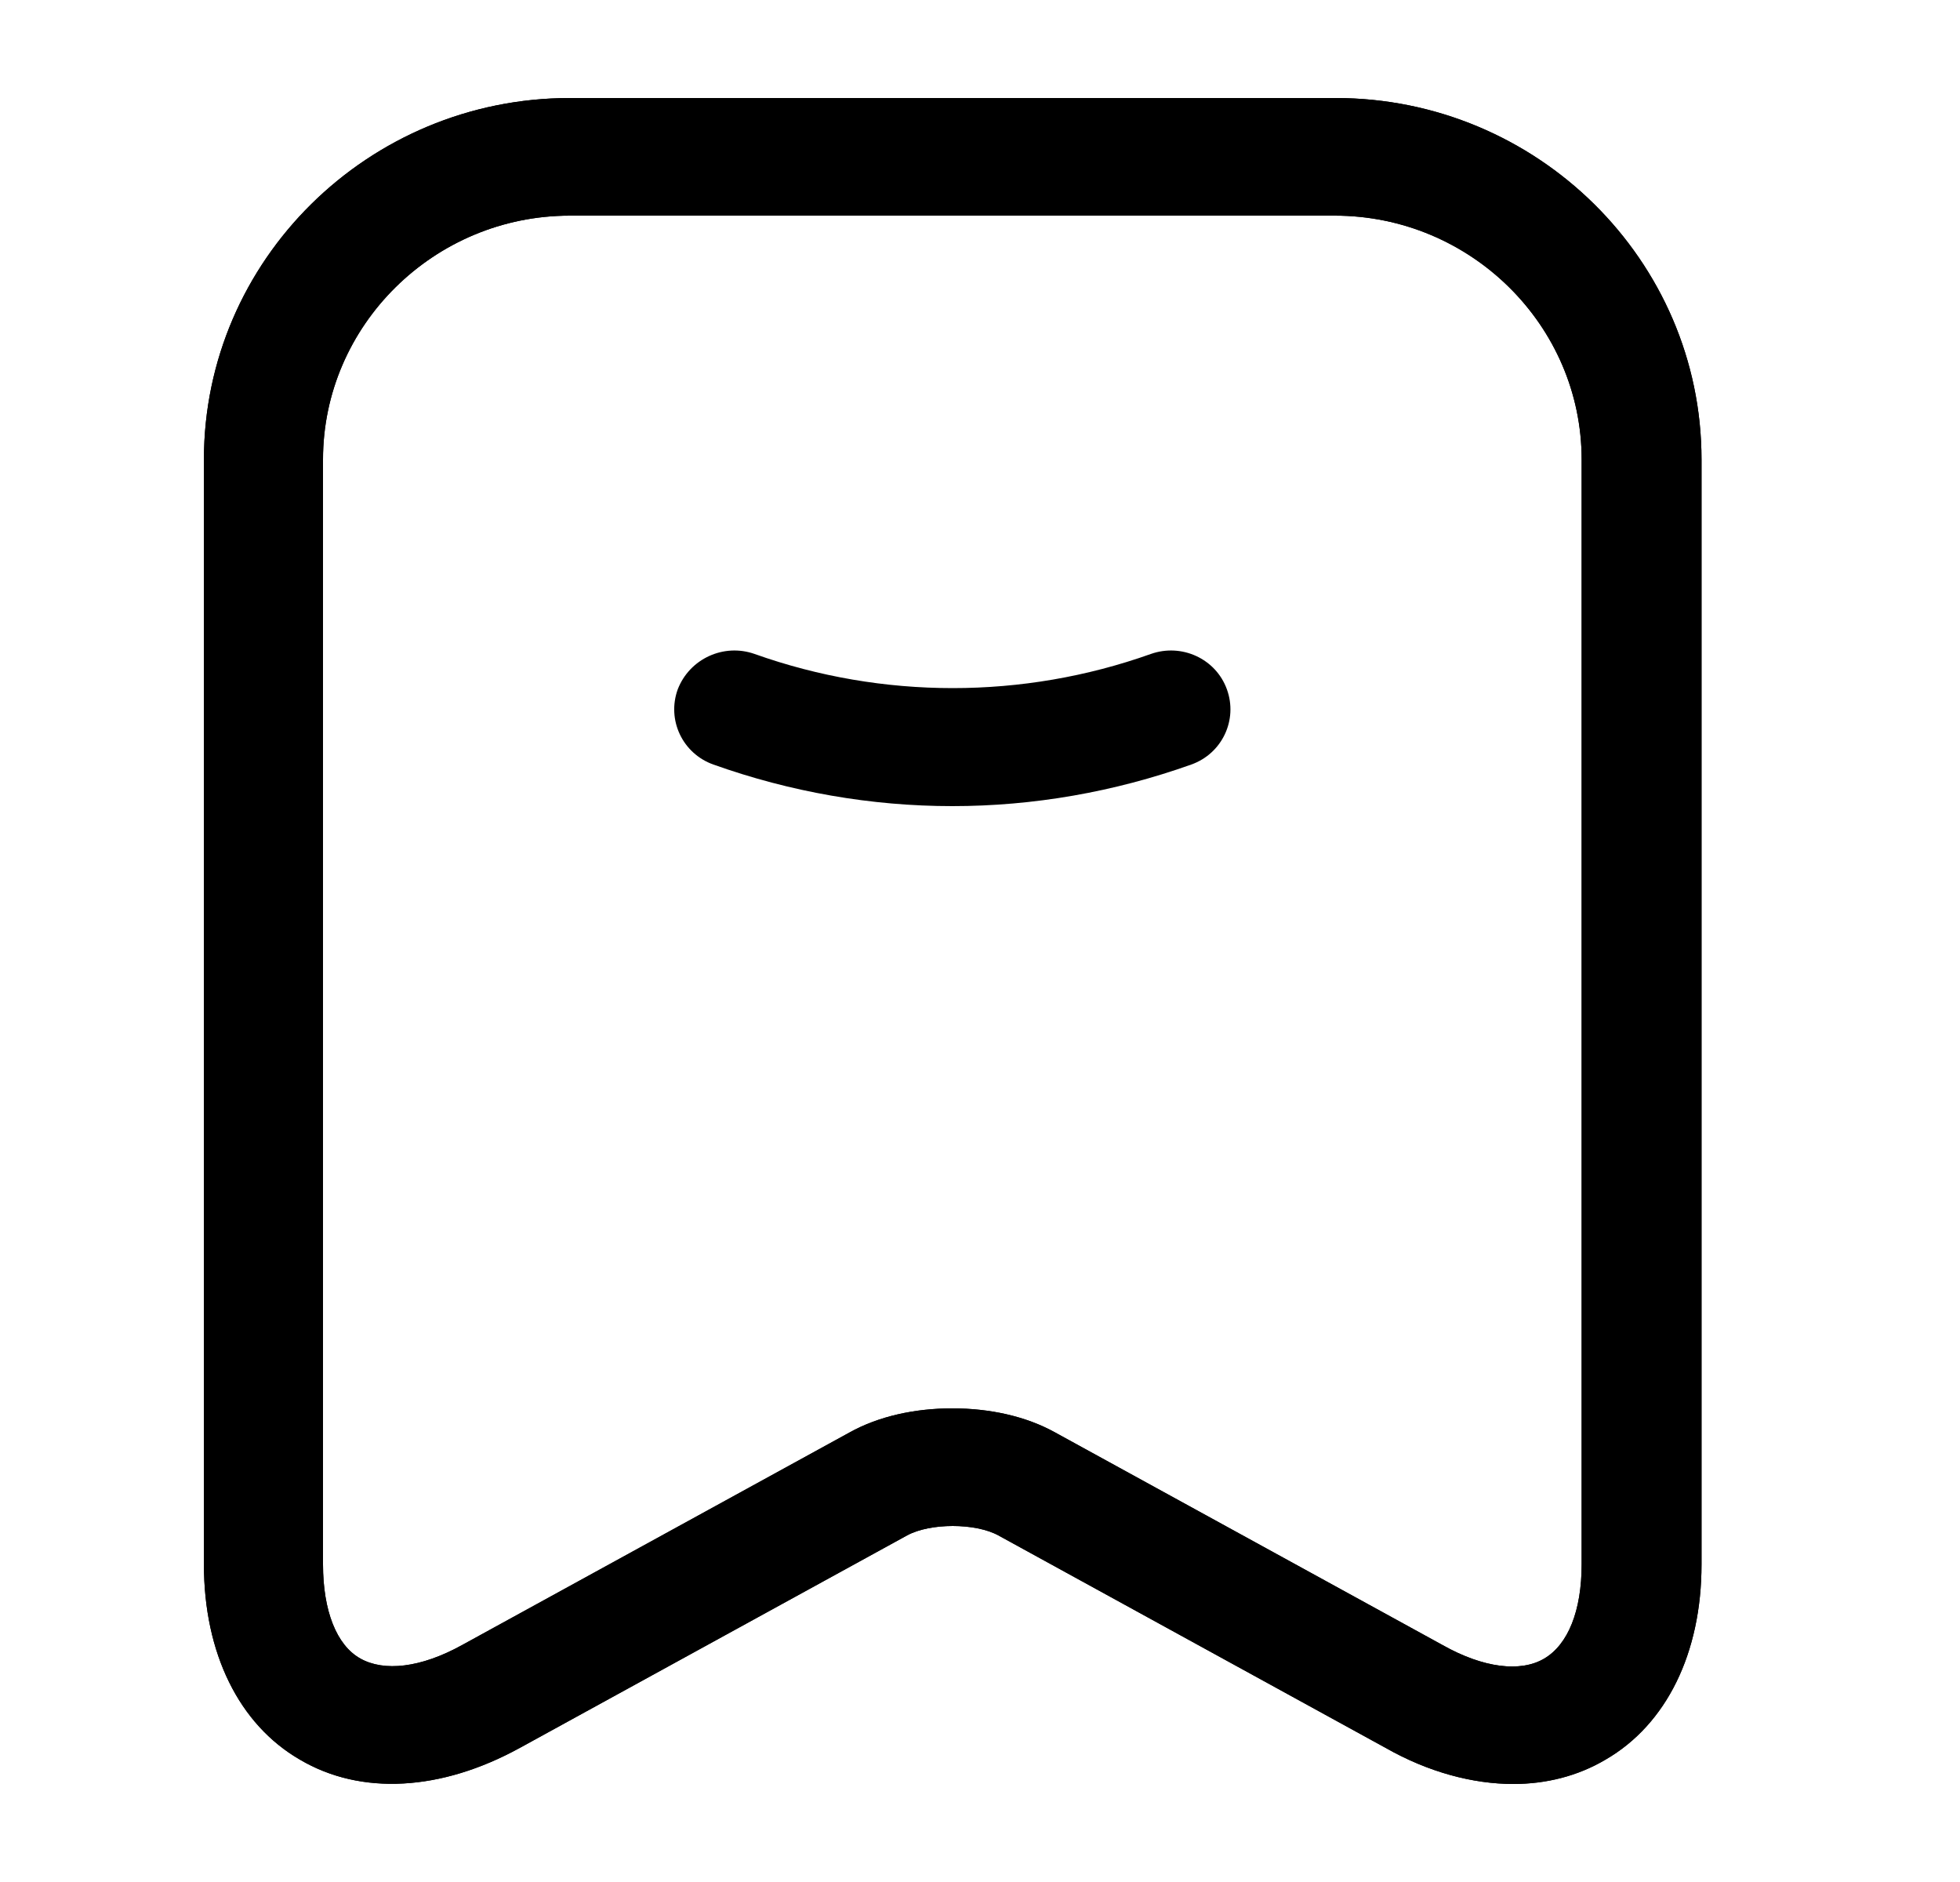 <svg width="25" height="24" viewBox="0 0 25 24" fill="none" xmlns="http://www.w3.org/2000/svg">
<path d="M12.147 10.28C11.114 10.28 10.082 10.1 9.1 9.75C8.705 9.61 8.503 9.18 8.645 8.79C8.796 8.4 9.232 8.2 9.626 8.34C11.256 8.92 13.048 8.92 14.678 8.34C15.072 8.2 15.508 8.4 15.649 8.79C15.791 9.18 15.589 9.61 15.194 9.75C14.212 10.1 13.179 10.28 12.147 10.28Z" fill="black"/>
<path d="M19.303 22.75C18.787 22.75 18.22 22.6 17.674 22.29L12.734 19.58C12.441 19.42 11.864 19.42 11.57 19.58L6.63 22.29C5.628 22.84 4.606 22.9 3.826 22.44C3.047 21.99 2.601 21.08 2.601 19.95V5.86C2.601 3.32 4.697 1.25 7.268 1.25H17.036C19.607 1.25 21.703 3.32 21.703 5.86V19.95C21.703 21.08 21.257 21.99 20.478 22.44C20.123 22.65 19.718 22.75 19.303 22.75ZM12.147 17.96C12.623 17.96 13.088 18.06 13.463 18.27L18.403 20.98C18.919 21.27 19.395 21.33 19.698 21.15C20.002 20.97 20.174 20.54 20.174 19.95V5.86C20.174 4.15 18.757 2.75 17.026 2.75H7.268C5.537 2.75 4.12 4.15 4.12 5.86V19.95C4.12 20.54 4.292 20.98 4.596 21.15C4.899 21.32 5.365 21.27 5.891 20.98L10.831 18.27C11.206 18.06 11.671 17.96 12.147 17.96Z" fill="black"/>
<path d="M19.303 22.75C18.787 22.75 18.22 22.6 17.674 22.29L12.734 19.58C12.441 19.42 11.864 19.42 11.57 19.58L6.63 22.29C5.628 22.84 4.606 22.9 3.826 22.44C3.047 21.99 2.601 21.08 2.601 19.95V5.86C2.601 3.32 4.697 1.25 7.268 1.25H17.036C19.607 1.25 21.703 3.32 21.703 5.86V19.95C21.703 21.08 21.257 21.99 20.478 22.44C20.123 22.65 19.718 22.75 19.303 22.75ZM12.147 17.96C12.623 17.96 13.088 18.06 13.463 18.27L18.403 20.98C18.919 21.27 19.395 21.33 19.698 21.15C20.002 20.97 20.174 20.54 20.174 19.95V5.86C20.174 4.15 18.757 2.75 17.026 2.75H7.268C5.537 2.75 4.12 4.15 4.12 5.86V19.95C4.12 20.54 4.292 20.98 4.596 21.15C4.899 21.32 5.365 21.27 5.891 20.98L10.831 18.27C11.206 18.06 11.671 17.96 12.147 17.96Z" fill="black"/>
</svg>
